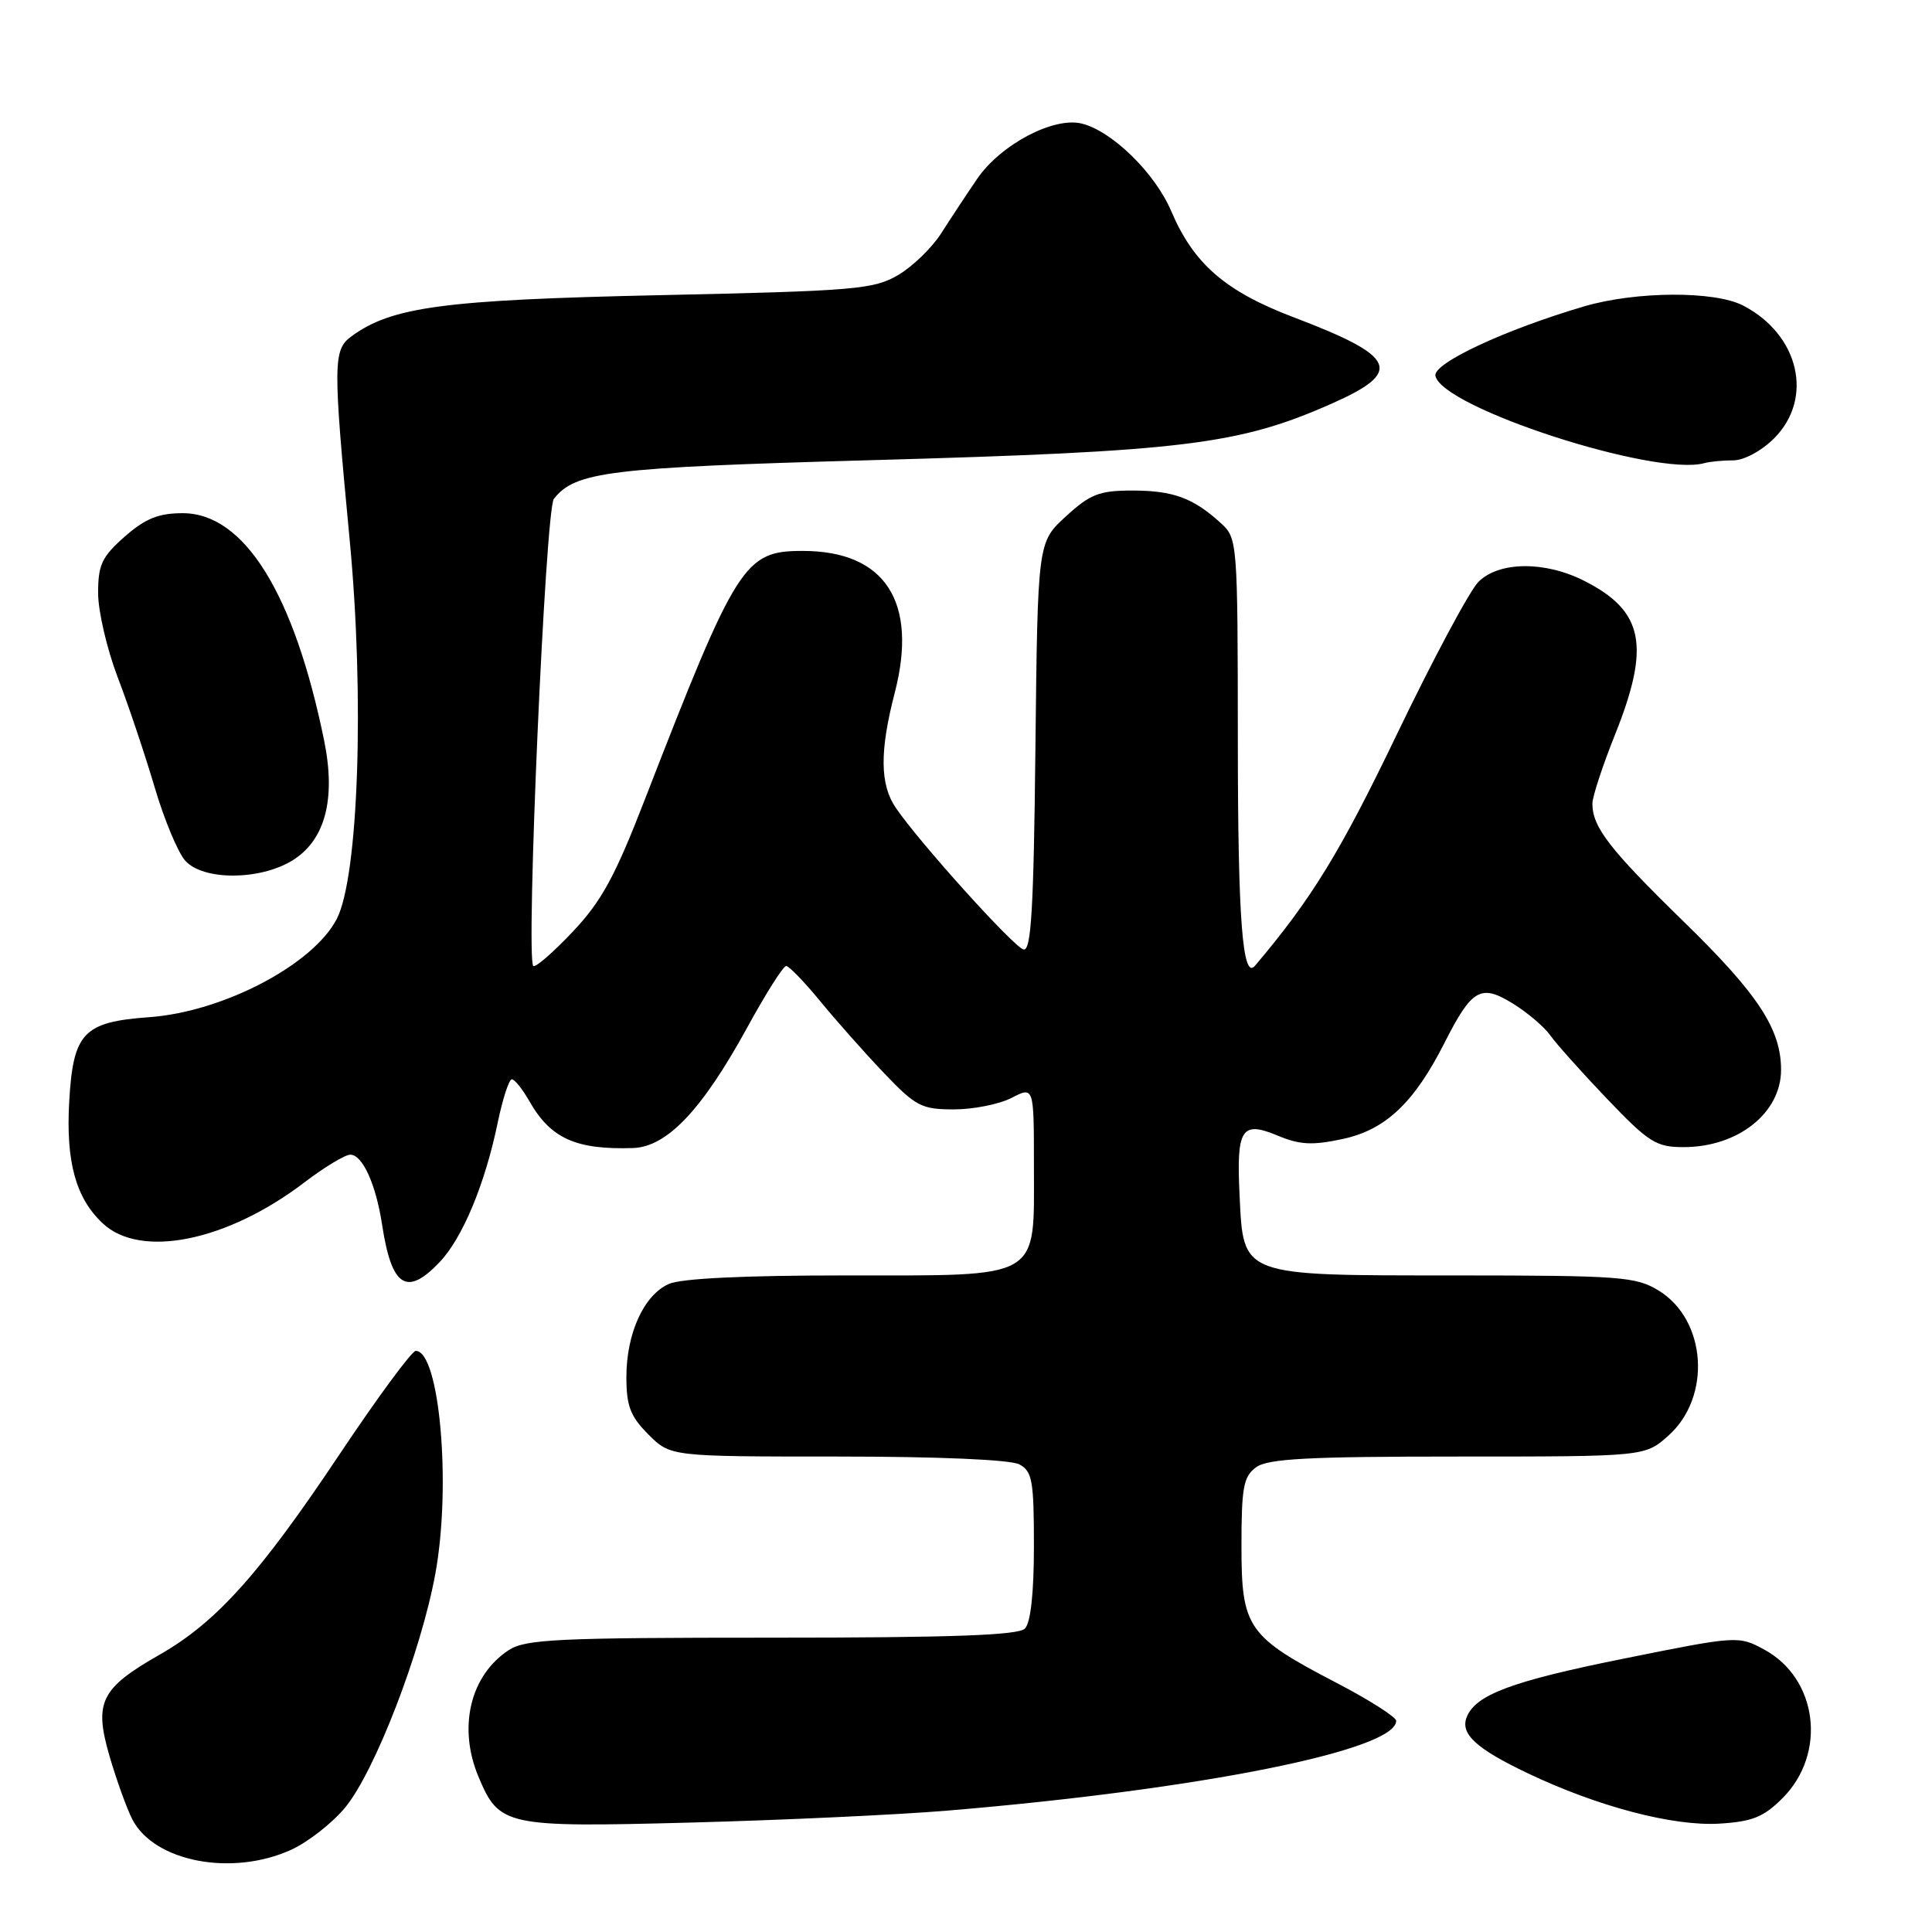 <?xml version="1.0" encoding="UTF-8" standalone="no"?>
<!DOCTYPE svg PUBLIC "-//W3C//DTD SVG 1.1//EN" "http://www.w3.org/Graphics/SVG/1.1/DTD/svg11.dtd" >
<svg xmlns="http://www.w3.org/2000/svg" xmlns:xlink="http://www.w3.org/1999/xlink" version="1.1" viewBox="0 0 256 256">
 <g >
 <path fill="currentColor"
d=" M 38.57 245.11 C 40.81 244.09 44.03 241.57 45.74 239.50 C 49.68 234.72 55.80 218.86 57.69 208.50 C 59.82 196.83 58.25 179.00 55.09 179.00 C 54.57 179.00 50.01 185.19 44.96 192.75 C 34.40 208.57 28.67 214.95 21.19 219.23 C 13.33 223.71 12.43 225.53 14.51 232.69 C 15.44 235.87 16.80 239.65 17.54 241.09 C 20.45 246.70 30.73 248.67 38.57 245.11 Z  M 125.50 239.92 C 158.94 237.13 185.00 231.92 185.00 228.02 C 185.00 227.52 181.46 225.26 177.14 223.01 C 165.28 216.84 164.50 215.72 164.50 204.84 C 164.50 197.08 164.77 195.64 166.44 194.42 C 167.99 193.28 173.34 193.00 193.18 193.00 C 217.97 193.00 217.97 193.00 221.08 190.22 C 226.82 185.09 226.13 174.88 219.77 171.00 C 216.75 169.16 214.72 169.01 192.86 169.00 C 164.26 169.00 164.77 169.19 164.25 158.37 C 163.82 149.54 164.50 148.48 169.29 150.47 C 172.22 151.70 173.89 151.79 177.92 150.92 C 183.59 149.71 187.39 146.12 191.42 138.15 C 195.04 131.02 196.21 130.35 200.47 132.98 C 202.41 134.18 204.64 136.08 205.42 137.19 C 206.20 138.30 209.59 142.09 212.95 145.61 C 218.48 151.39 219.45 152.00 223.08 152.00 C 230.30 152.00 236.00 147.47 236.00 141.75 C 236.00 136.36 232.95 131.72 223.12 122.14 C 213.26 112.52 211.00 109.60 211.00 106.48 C 211.00 105.58 212.35 101.46 214.00 97.34 C 218.71 85.57 217.81 80.98 209.97 76.99 C 204.75 74.32 198.63 74.37 195.90 77.10 C 194.74 78.26 189.87 87.37 185.07 97.35 C 177.58 112.94 173.78 119.13 166.29 127.97 C 164.65 129.91 164.03 121.86 164.02 98.42 C 164.00 71.63 163.98 71.33 161.75 69.30 C 158.11 65.98 155.44 65.00 150.05 65.00 C 145.66 65.00 144.46 65.47 141.24 68.42 C 137.50 71.84 137.50 71.84 137.20 98.99 C 136.97 120.48 136.64 126.06 135.62 125.81 C 134.33 125.50 121.81 111.62 118.69 107.03 C 116.59 103.95 116.55 99.53 118.56 91.79 C 121.67 79.76 117.29 73.00 106.38 73.00 C 98.61 73.00 97.64 74.53 85.42 106.00 C 81.48 116.17 79.70 119.43 75.86 123.49 C 73.27 126.23 70.93 128.26 70.66 127.99 C 69.65 126.98 72.27 67.50 73.39 66.10 C 76.24 62.49 80.65 61.95 115.29 60.98 C 156.89 59.82 164.13 58.93 176.44 53.49 C 186.00 49.26 185.12 47.25 171.44 42.05 C 162.37 38.61 158.18 34.98 155.19 27.97 C 153.05 22.94 147.37 17.38 143.36 16.38 C 139.61 15.43 132.55 19.17 129.45 23.74 C 128.04 25.81 125.90 29.05 124.69 30.95 C 123.48 32.84 120.92 35.32 119.00 36.45 C 115.77 38.34 113.32 38.55 87.50 39.11 C 58.80 39.73 51.89 40.65 46.55 44.58 C 44.13 46.36 44.11 48.14 46.33 71.50 C 48.32 92.38 47.51 116.18 44.62 121.77 C 41.48 127.83 29.57 134.07 19.79 134.78 C 11.04 135.41 9.69 136.84 9.17 145.98 C 8.72 153.95 10.04 158.76 13.61 162.10 C 18.64 166.82 30.12 164.48 40.38 156.64 C 43.01 154.64 45.72 153.00 46.42 153.00 C 48.03 153.00 49.81 156.91 50.63 162.28 C 51.89 170.54 53.88 171.84 58.24 167.25 C 61.29 164.05 64.27 156.89 65.95 148.75 C 66.61 145.59 67.45 143.00 67.82 143.01 C 68.19 143.01 69.24 144.32 70.15 145.92 C 72.96 150.86 76.32 152.37 83.90 152.12 C 88.39 151.96 93.04 147.05 98.99 136.19 C 101.45 131.69 103.78 128.00 104.17 128.00 C 104.55 128.00 106.58 130.10 108.68 132.66 C 110.78 135.22 114.57 139.50 117.11 142.16 C 121.34 146.60 122.10 147.00 126.41 147.00 C 128.99 147.00 132.43 146.31 134.05 145.47 C 137.00 143.95 137.00 143.95 137.00 154.47 C 137.00 169.73 138.25 169.00 112.05 169.00 C 98.51 169.00 90.21 169.40 88.60 170.14 C 85.29 171.64 83.00 176.70 83.00 182.48 C 83.00 186.31 83.53 187.68 85.92 190.08 C 88.85 193.00 88.85 193.00 110.99 193.00 C 124.34 193.00 133.90 193.41 135.07 194.04 C 136.78 194.95 137.00 196.20 137.00 204.84 C 137.00 211.10 136.57 215.03 135.80 215.80 C 134.92 216.68 126.08 217.00 102.26 217.00 C 73.91 217.00 69.62 217.20 67.41 218.65 C 62.31 221.99 60.66 228.87 63.39 235.40 C 66.14 241.97 66.93 242.15 91.50 241.50 C 103.60 241.18 118.90 240.47 125.50 239.92 Z  M 236.18 238.28 C 242.11 232.36 240.87 222.40 233.74 218.56 C 230.35 216.73 230.16 216.75 215.09 219.79 C 200.29 222.77 195.48 224.57 194.33 227.57 C 193.49 229.77 195.63 231.72 202.40 234.95 C 211.66 239.37 221.69 242.01 227.82 241.64 C 232.18 241.38 233.69 240.77 236.18 238.28 Z  M 38.70 114.04 C 43.07 111.38 44.53 105.93 42.96 98.18 C 38.99 78.66 32.37 68.00 24.21 68.00 C 21.01 68.00 19.27 68.70 16.53 71.10 C 13.50 73.77 13.00 74.83 13.00 78.58 C 13.00 80.99 14.17 86.00 15.59 89.73 C 17.02 93.45 19.22 100.02 20.49 104.31 C 21.76 108.61 23.59 113.00 24.56 114.06 C 26.93 116.68 34.38 116.67 38.70 114.04 Z  M 229.66 61.00 C 231.08 61.00 233.41 59.75 235.08 58.08 C 240.37 52.78 238.40 44.33 230.96 40.48 C 227.18 38.53 216.79 38.58 209.93 40.59 C 199.45 43.67 189.88 48.13 190.20 49.79 C 191.01 54.00 219.24 63.17 225.83 61.37 C 226.56 61.16 228.29 61.00 229.66 61.00 Z "/>
</g>
</svg>